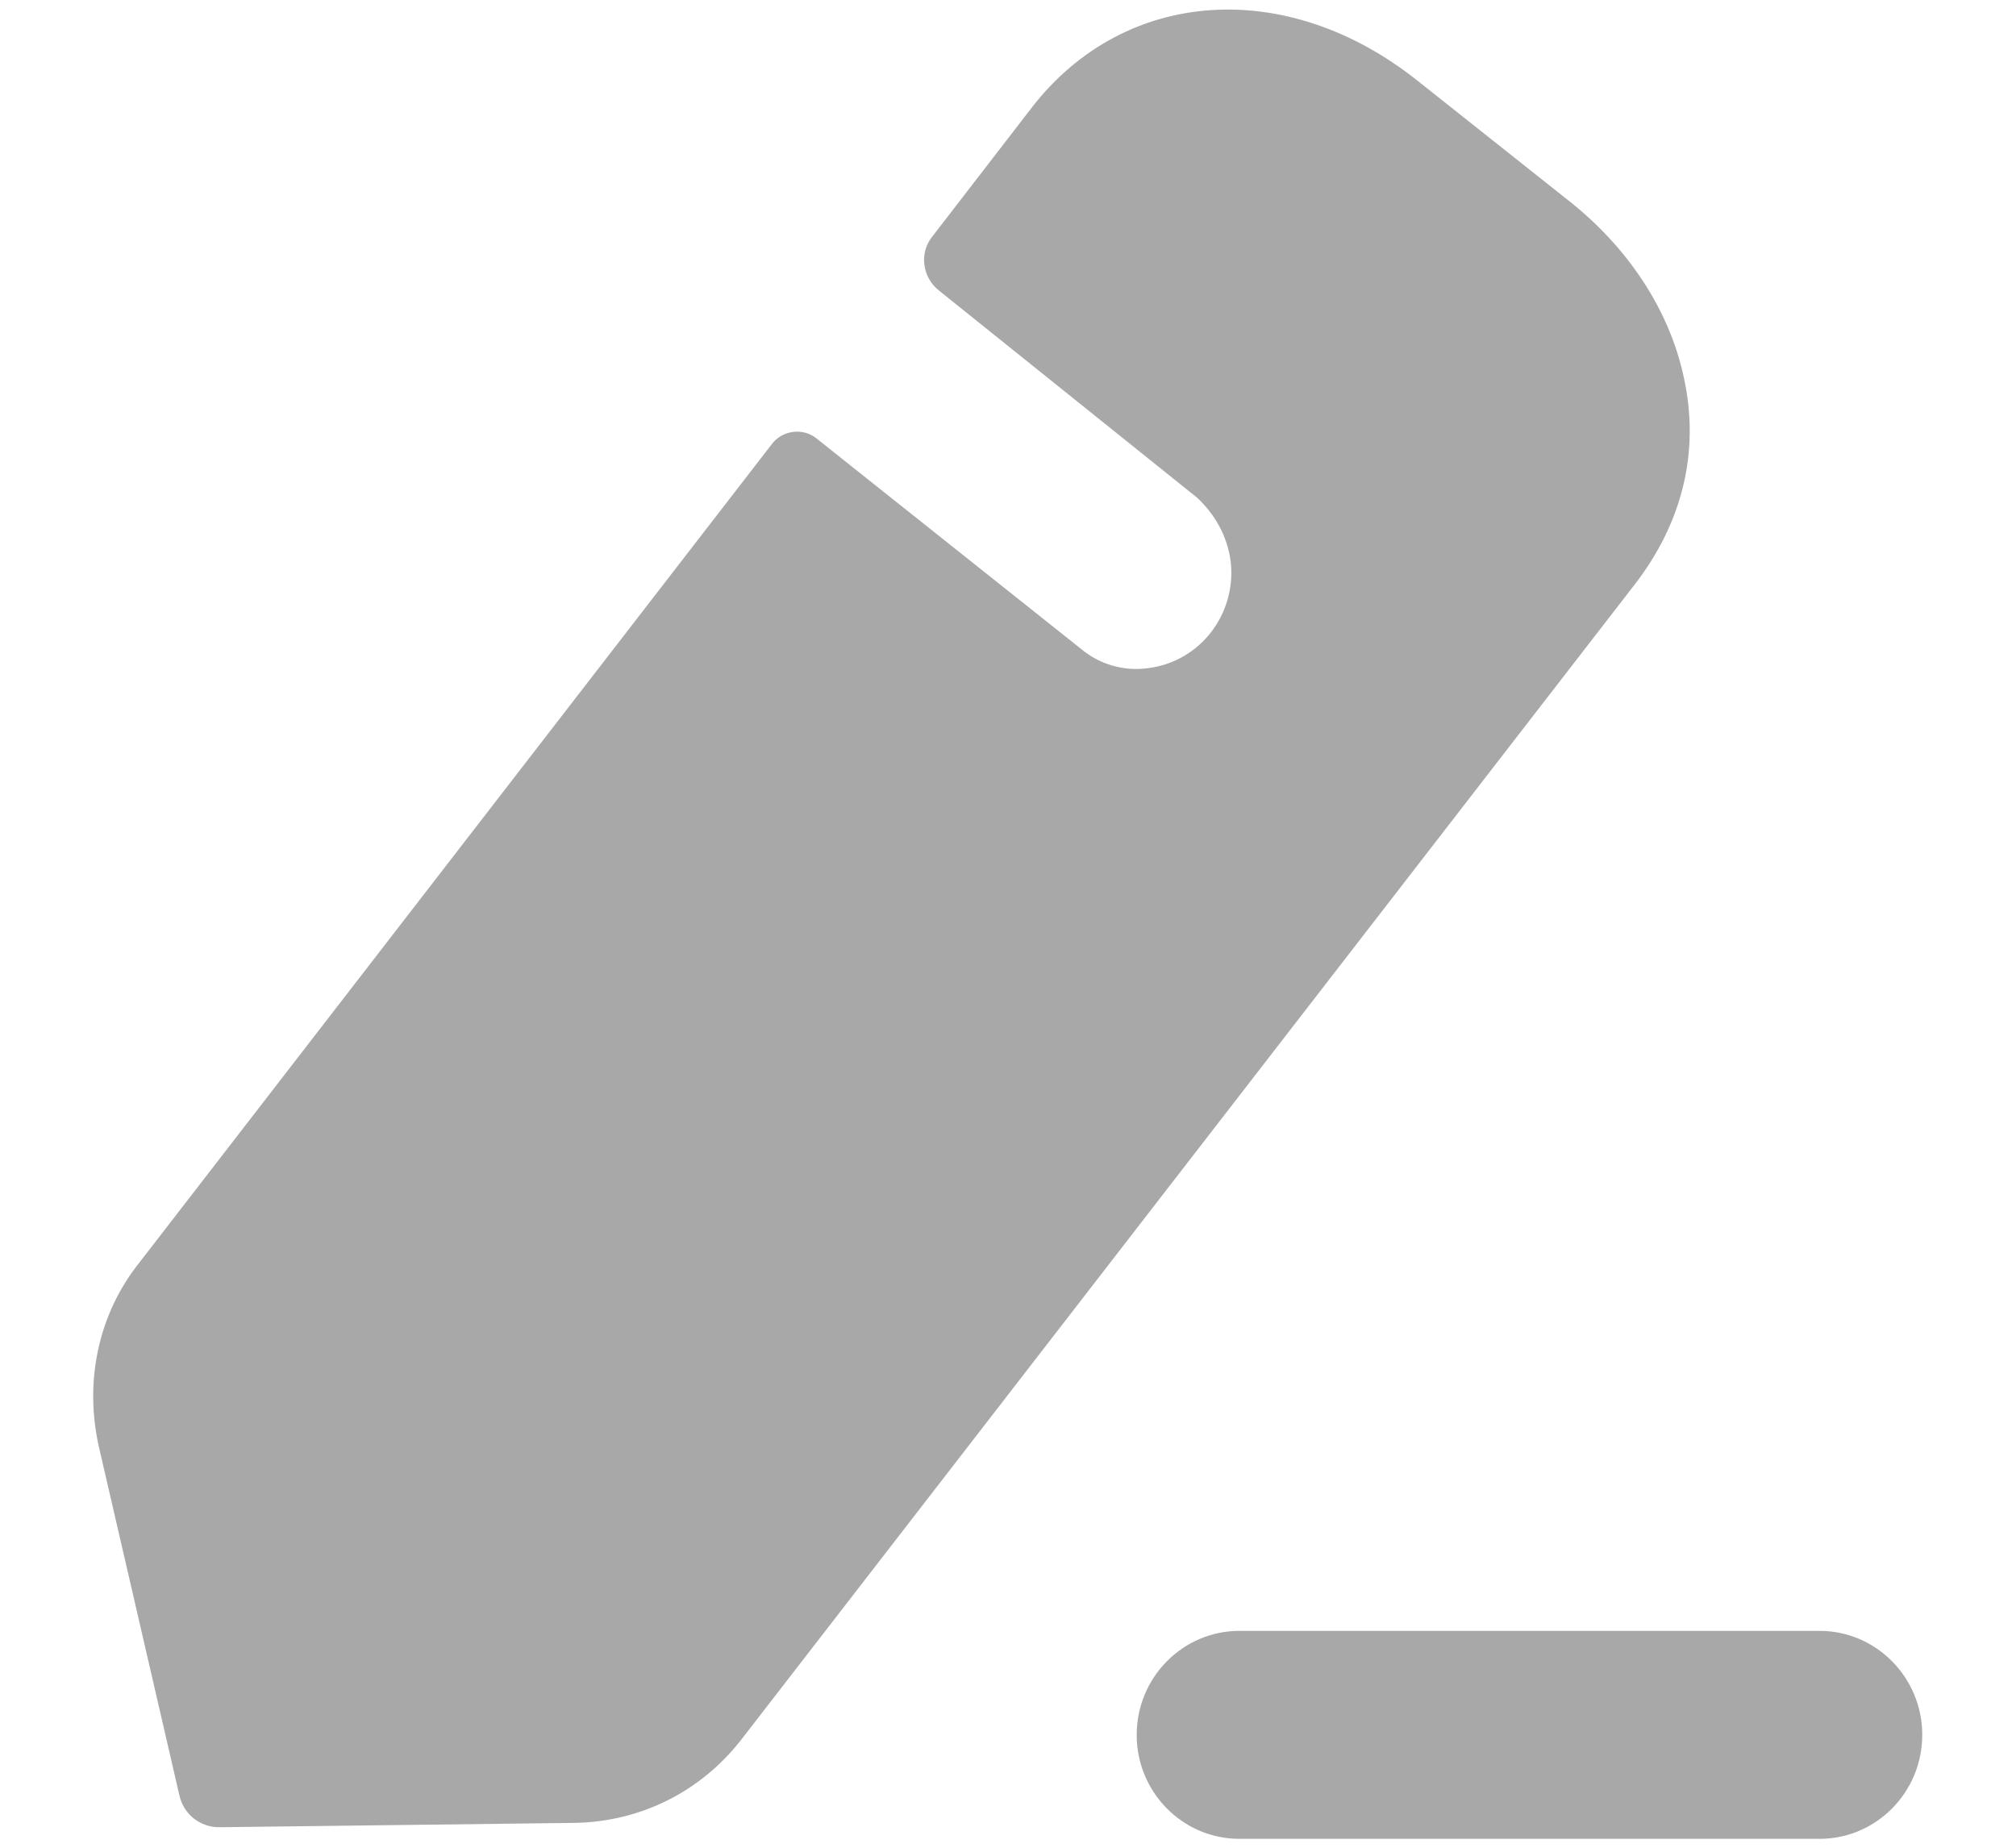 <svg width="12" height="11" viewBox="0 0 12 11" fill="none" xmlns="http://www.w3.org/2000/svg">
<path fill-rule="evenodd" clip-rule="evenodd" d="M4.412 10.357L9.727 3.484C10.016 3.113 10.119 2.685 10.023 2.248C9.939 1.852 9.695 1.474 9.329 1.188L8.437 0.48C7.66 -0.138 6.697 -0.073 6.145 0.636L5.548 1.41C5.471 1.507 5.49 1.65 5.587 1.728C5.587 1.728 7.095 2.938 7.127 2.964C7.23 3.061 7.307 3.191 7.326 3.347C7.359 3.653 7.147 3.939 6.832 3.978C6.684 3.998 6.543 3.952 6.441 3.868L4.855 2.606C4.778 2.548 4.662 2.56 4.598 2.639L0.83 7.516C0.586 7.821 0.503 8.218 0.586 8.602L1.068 10.689C1.093 10.8 1.19 10.878 1.305 10.878L3.423 10.852C3.809 10.845 4.168 10.67 4.412 10.357ZM7.377 9.709H10.831C11.168 9.709 11.442 9.987 11.442 10.328C11.442 10.67 11.168 10.947 10.831 10.947H7.377C7.04 10.947 6.766 10.67 6.766 10.328C6.766 9.987 7.04 9.709 7.377 9.709Z" fill="#A8A8A8"/>
</svg>
